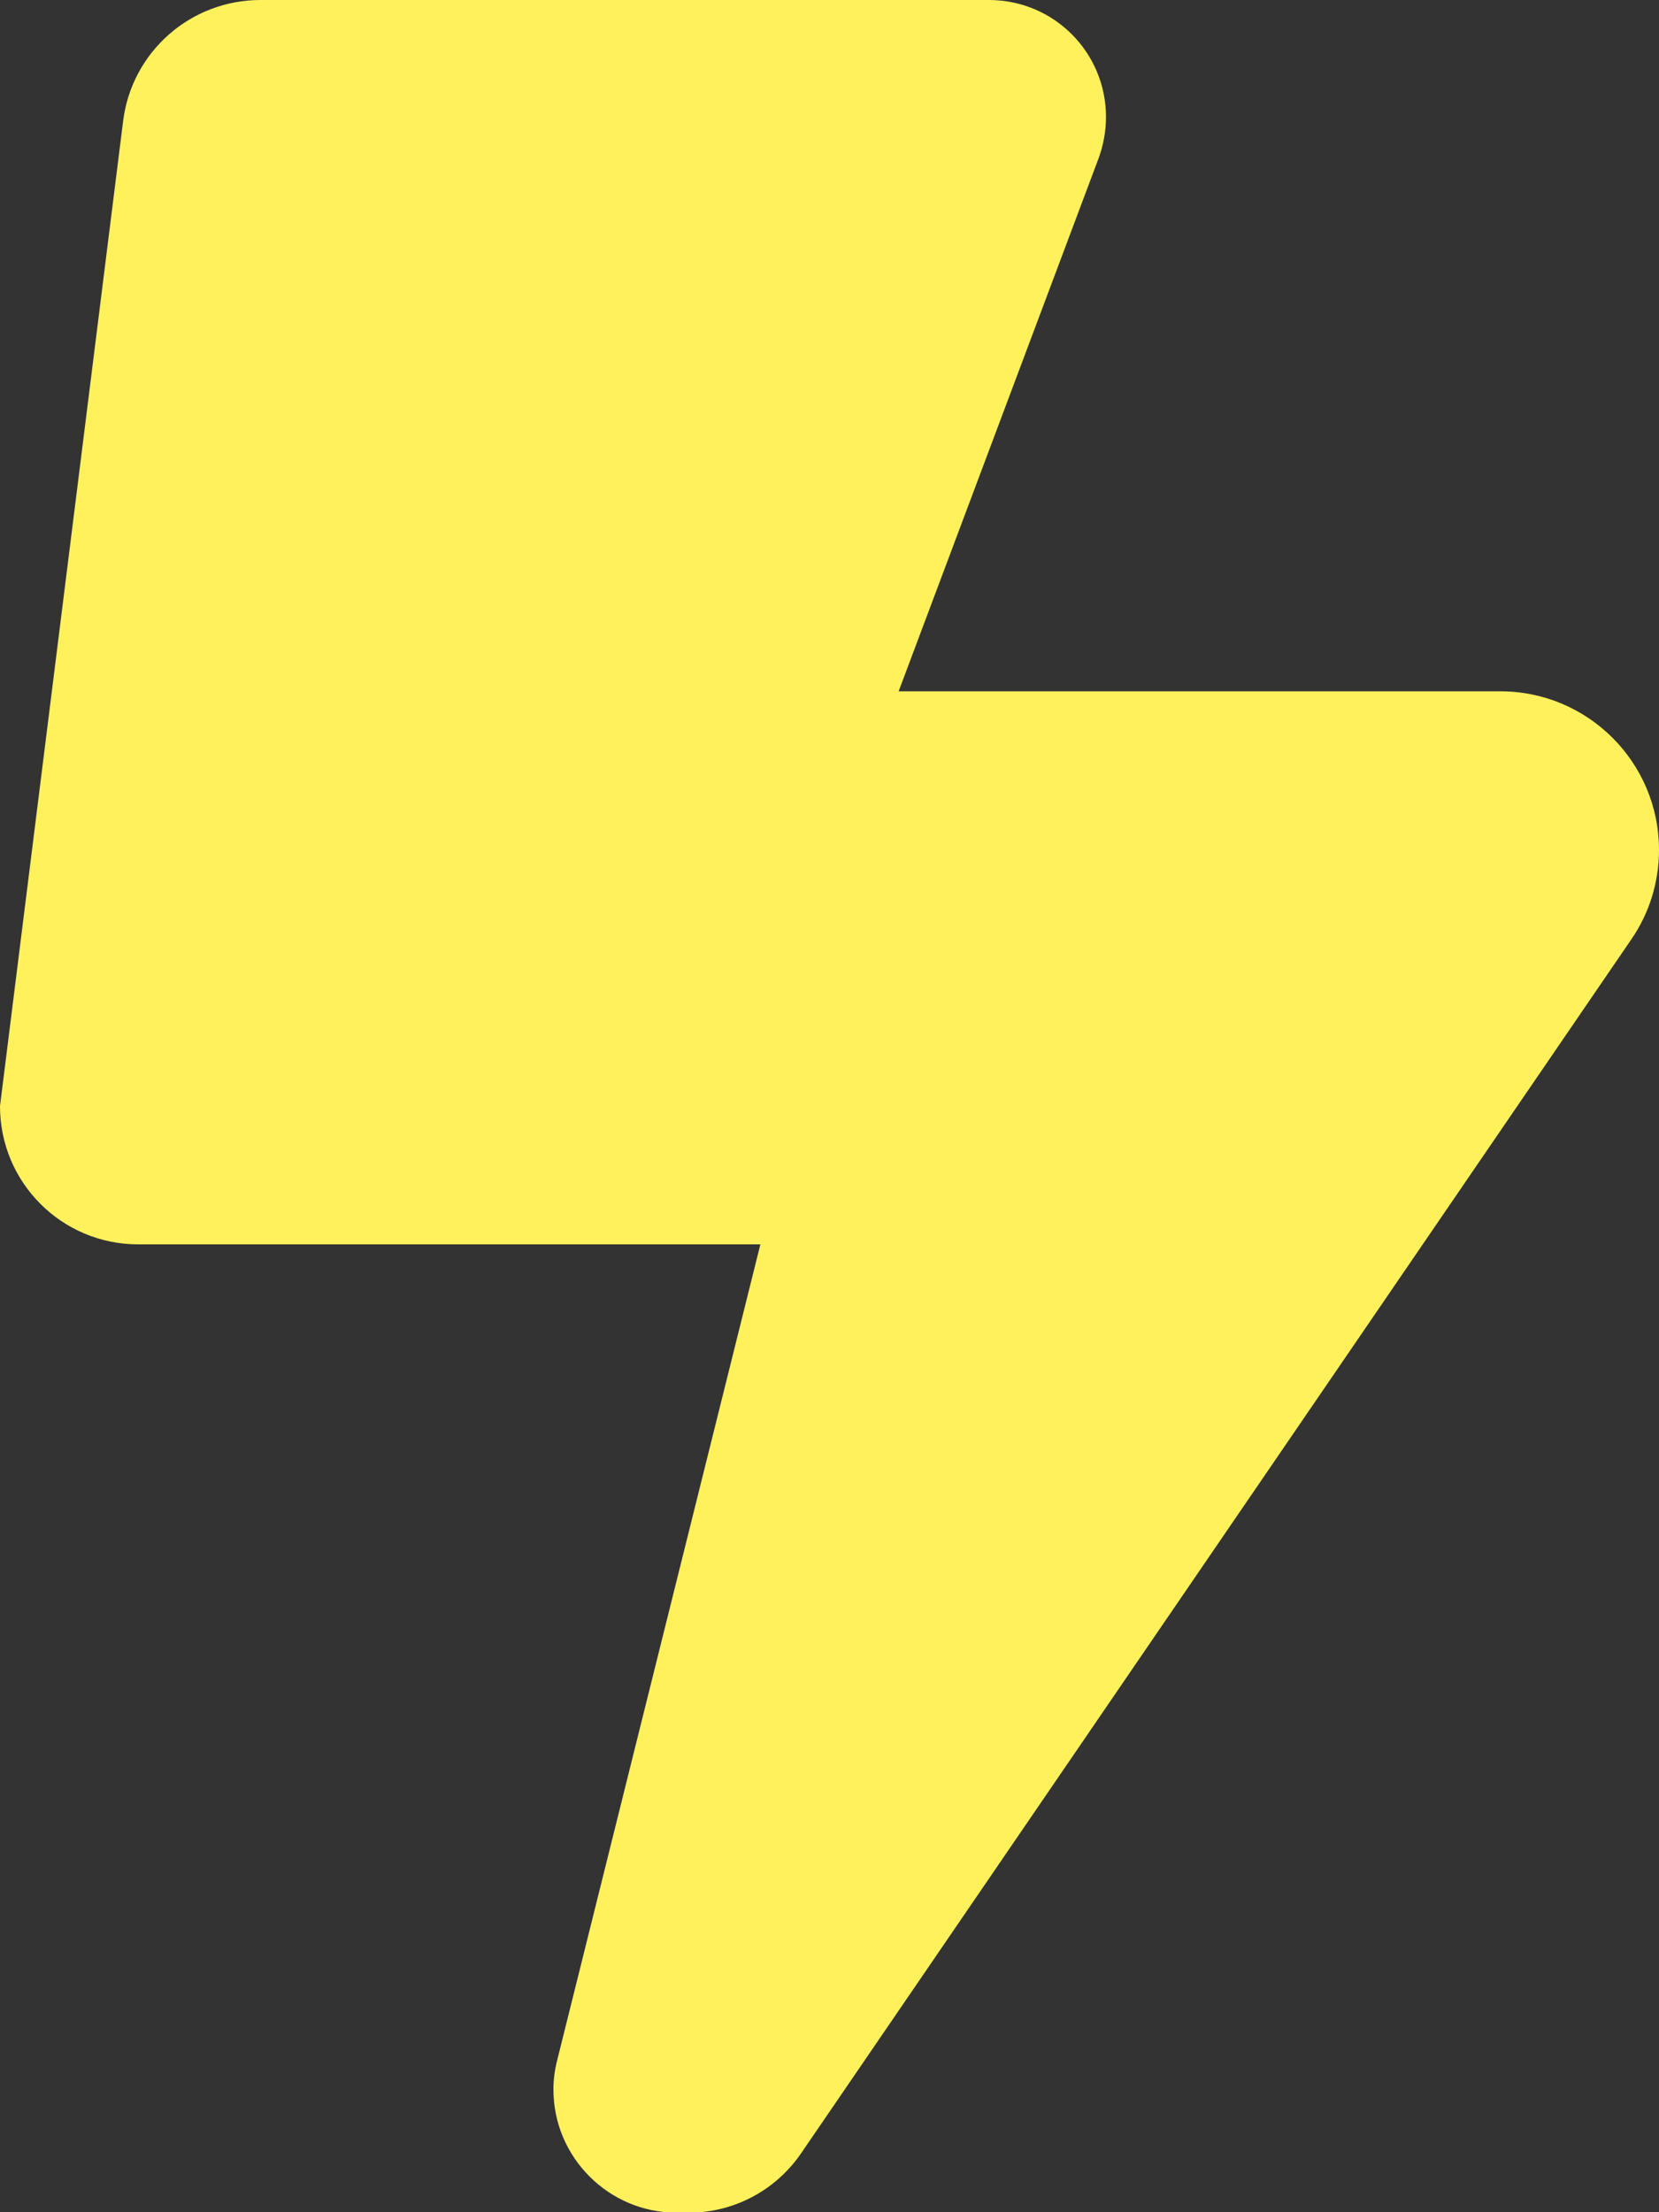 <svg xmlns="http://www.w3.org/2000/svg" viewBox="0 0 384 512"><rect x="0" y="0" width="384" height="512" fill="#333333" stroke="none"/><!--! Font Awesome Pro 6.3.0 by @fontawesome - https://fontawesome.com License - https://fontawesome.com/license (Commercial License) Copyright 2023 Fonticons, Inc. --><path fill="#fff15c" d="M0 256L28.5 28c2-16 15.6-28 31.8-28H228.9c15 0 27.1 12.1 27.1 27.1c0 3.2-.6 6.5-1.7 9.5L208 160H347.3c20.2 0 36.7 16.4 36.7 36.7c0 7.4-2.2 14.6-6.4 20.7l-192.2 281c-5.9 8.6-15.6 13.7-25.9 13.7h-2.9c-15.7 0-28.5-12.8-28.5-28.5c0-2.3 .3-4.6 .9-6.9L176 288H32c-17.7 0-32-14.3-32-32z"/></svg>